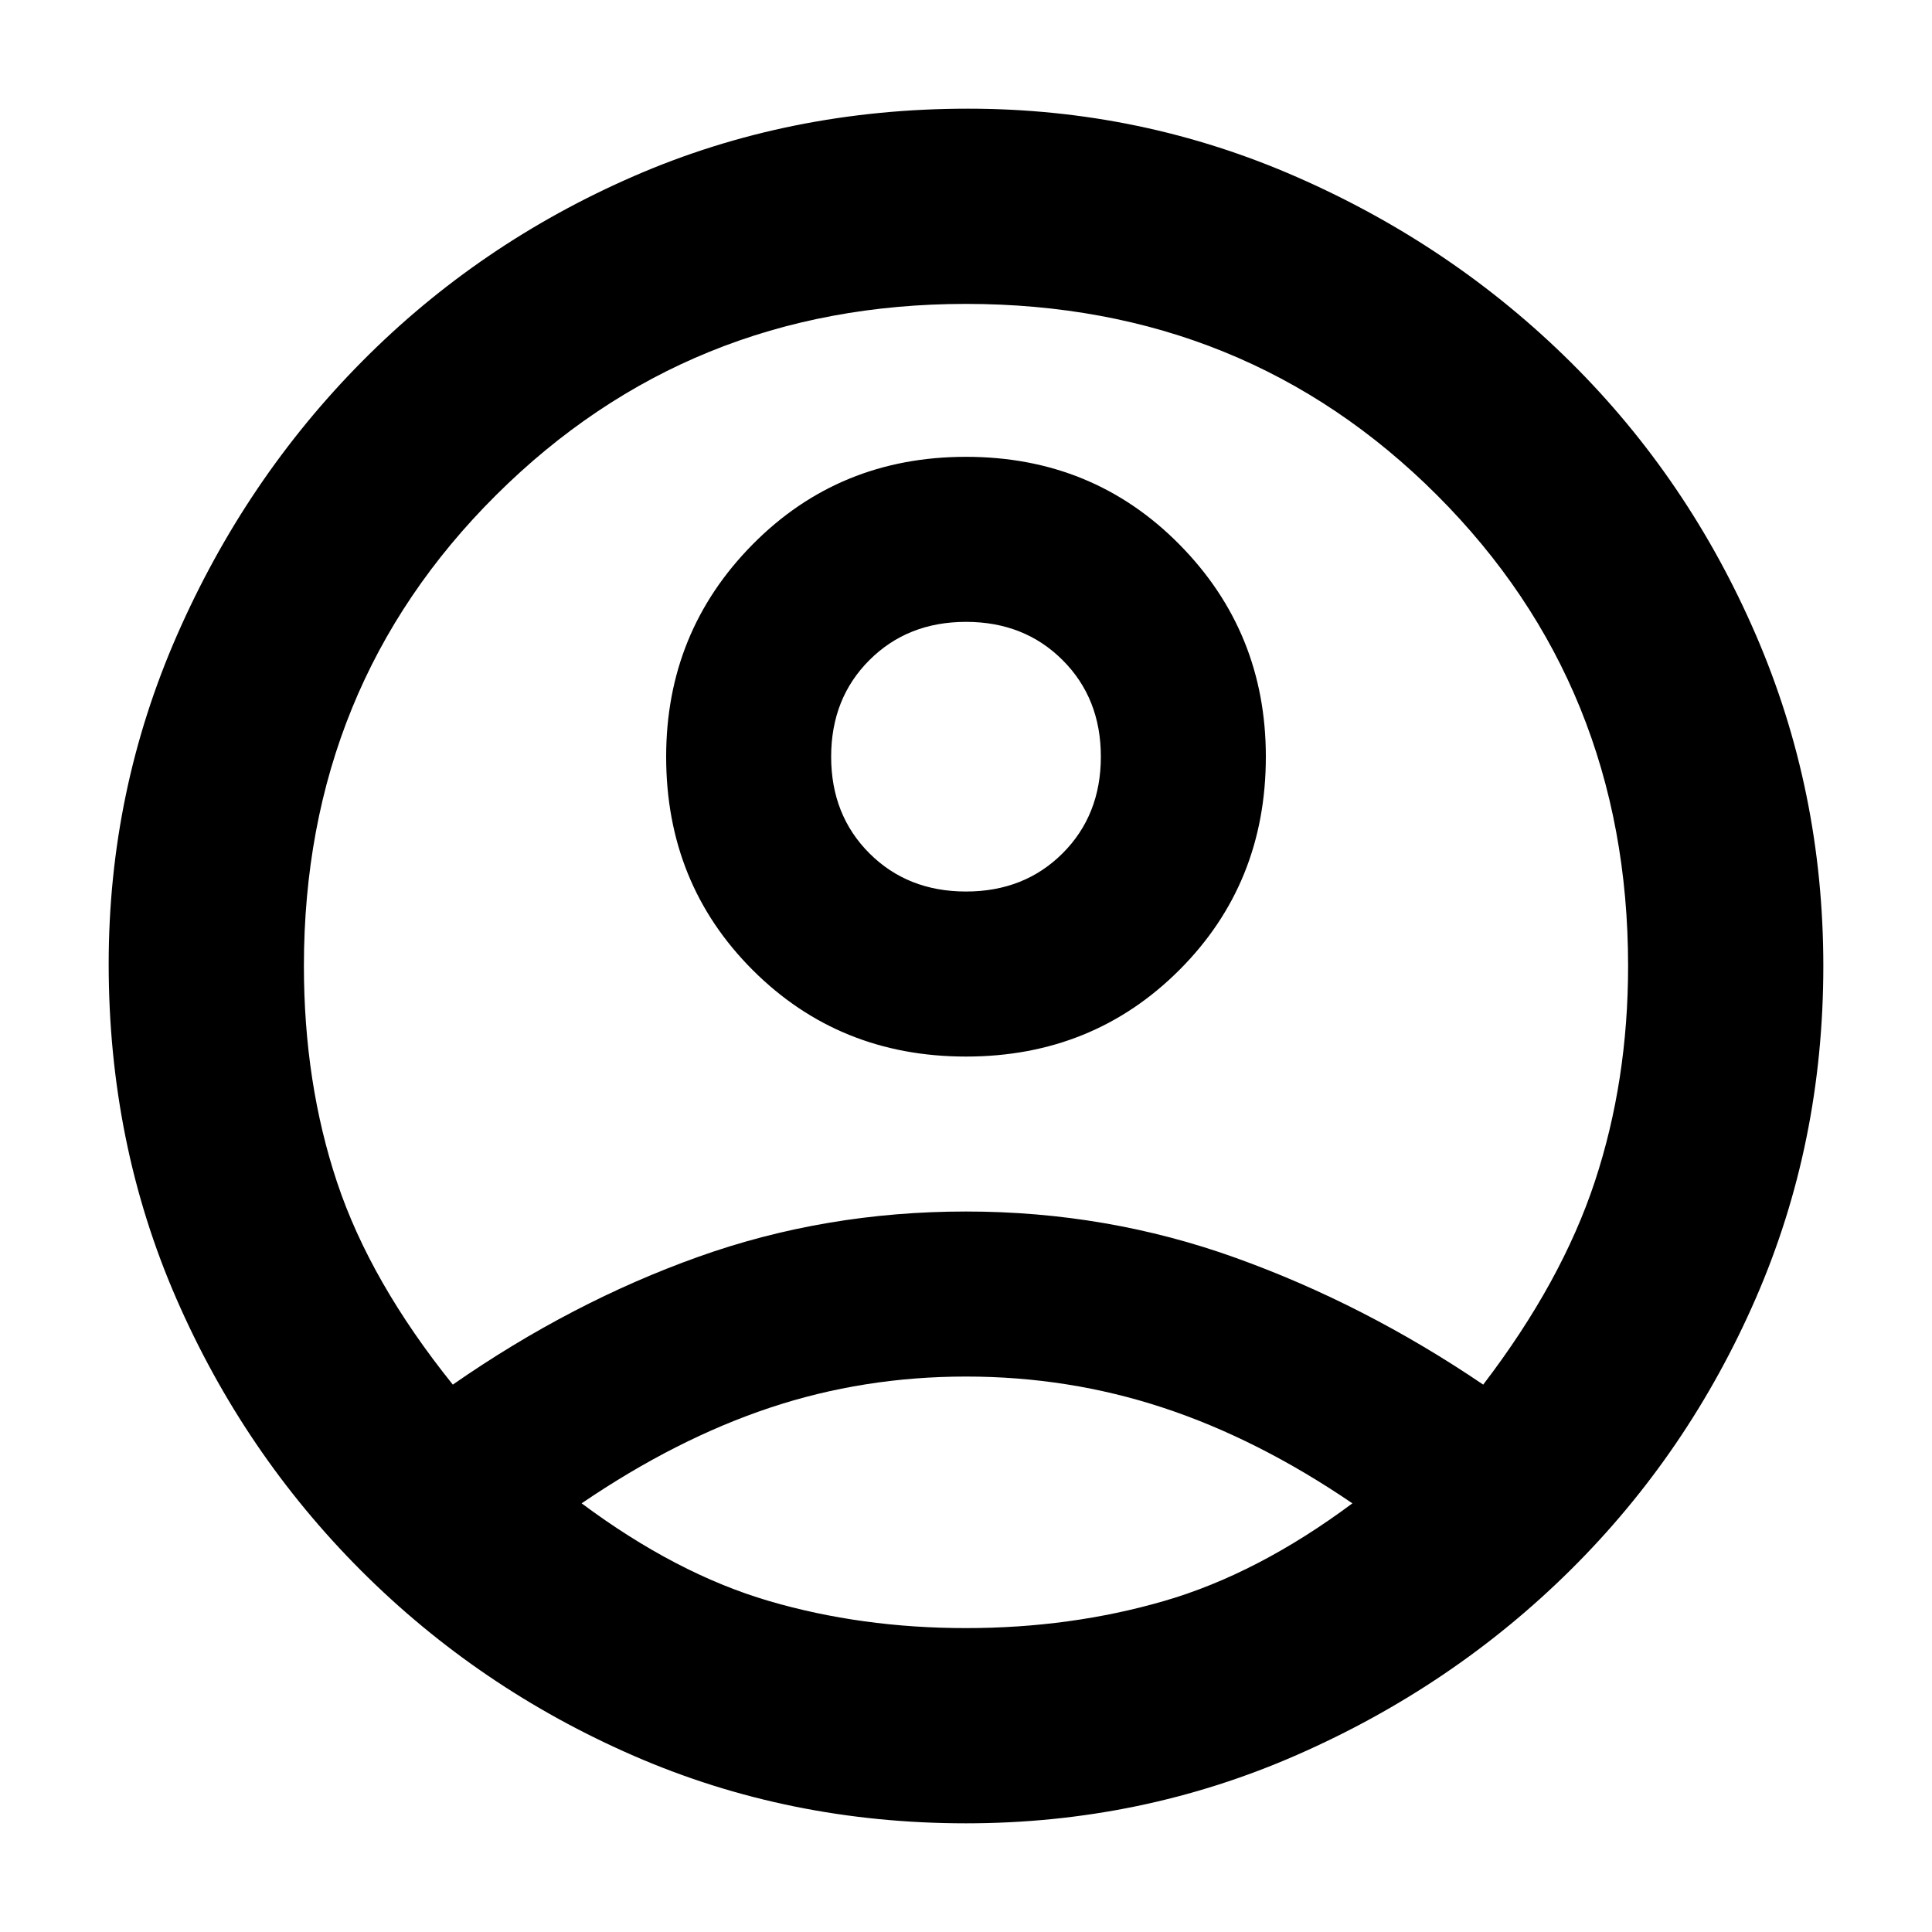 <svg xmlns="http://www.w3.org/2000/svg" height="40" width="40"><path d="M9.375 28.667Q11.833 26.958 14.458 26.021Q17.083 25.083 20 25.083Q22.917 25.083 25.583 26.042Q28.25 27 30.708 28.667Q32.333 26.542 33.021 24.458Q33.708 22.375 33.708 20Q33.708 14.208 29.75 10.25Q25.792 6.292 20 6.292Q14.25 6.292 10.271 10.25Q6.292 14.208 6.292 20Q6.292 22.417 6.979 24.479Q7.667 26.542 9.375 28.667ZM20 21.875Q17.375 21.875 15.583 20.083Q13.792 18.292 13.792 15.667Q13.792 13.083 15.583 11.271Q17.375 9.458 20 9.458Q22.625 9.458 24.417 11.271Q26.208 13.083 26.208 15.667Q26.208 18.292 24.417 20.083Q22.625 21.875 20 21.875ZM20 37.75Q16.333 37.75 13.125 36.354Q9.917 34.958 7.479 32.521Q5.042 30.083 3.646 26.875Q2.25 23.667 2.25 19.958Q2.25 16.375 3.667 13.146Q5.083 9.917 7.5 7.479Q9.917 5.042 13.125 3.646Q16.333 2.25 20.042 2.25Q23.625 2.25 26.854 3.667Q30.083 5.083 32.521 7.5Q34.958 9.917 36.354 13.146Q37.75 16.375 37.75 20Q37.75 23.667 36.354 26.875Q34.958 30.083 32.521 32.5Q30.083 34.917 26.854 36.333Q23.625 37.75 20 37.75ZM20 33.708Q22.167 33.708 24.104 33.146Q26.042 32.583 28 31.125Q26.042 29.792 24.083 29.146Q22.125 28.5 20 28.5Q17.875 28.5 15.938 29.146Q14 29.792 12.042 31.125Q14 32.583 15.917 33.146Q17.833 33.708 20 33.708ZM20 18.458Q21.208 18.458 22 17.667Q22.792 16.875 22.792 15.667Q22.792 14.458 22 13.667Q21.208 12.875 20 12.875Q18.792 12.875 18 13.667Q17.208 14.458 17.208 15.667Q17.208 16.875 18 17.667Q18.792 18.458 20 18.458ZM20 15.667Q20 15.667 20 15.667Q20 15.667 20 15.667Q20 15.667 20 15.667Q20 15.667 20 15.667Q20 15.667 20 15.667Q20 15.667 20 15.667Q20 15.667 20 15.667Q20 15.667 20 15.667ZM20.042 31.083Q20.042 31.083 20.042 31.083Q20.042 31.083 20.042 31.083Q20.042 31.083 20.042 31.083Q20.042 31.083 20.042 31.083Q20.042 31.083 20.042 31.083Q20.042 31.083 20.042 31.083Q20.042 31.083 20.042 31.083Q20.042 31.083 20.042 31.083Z"/></svg>